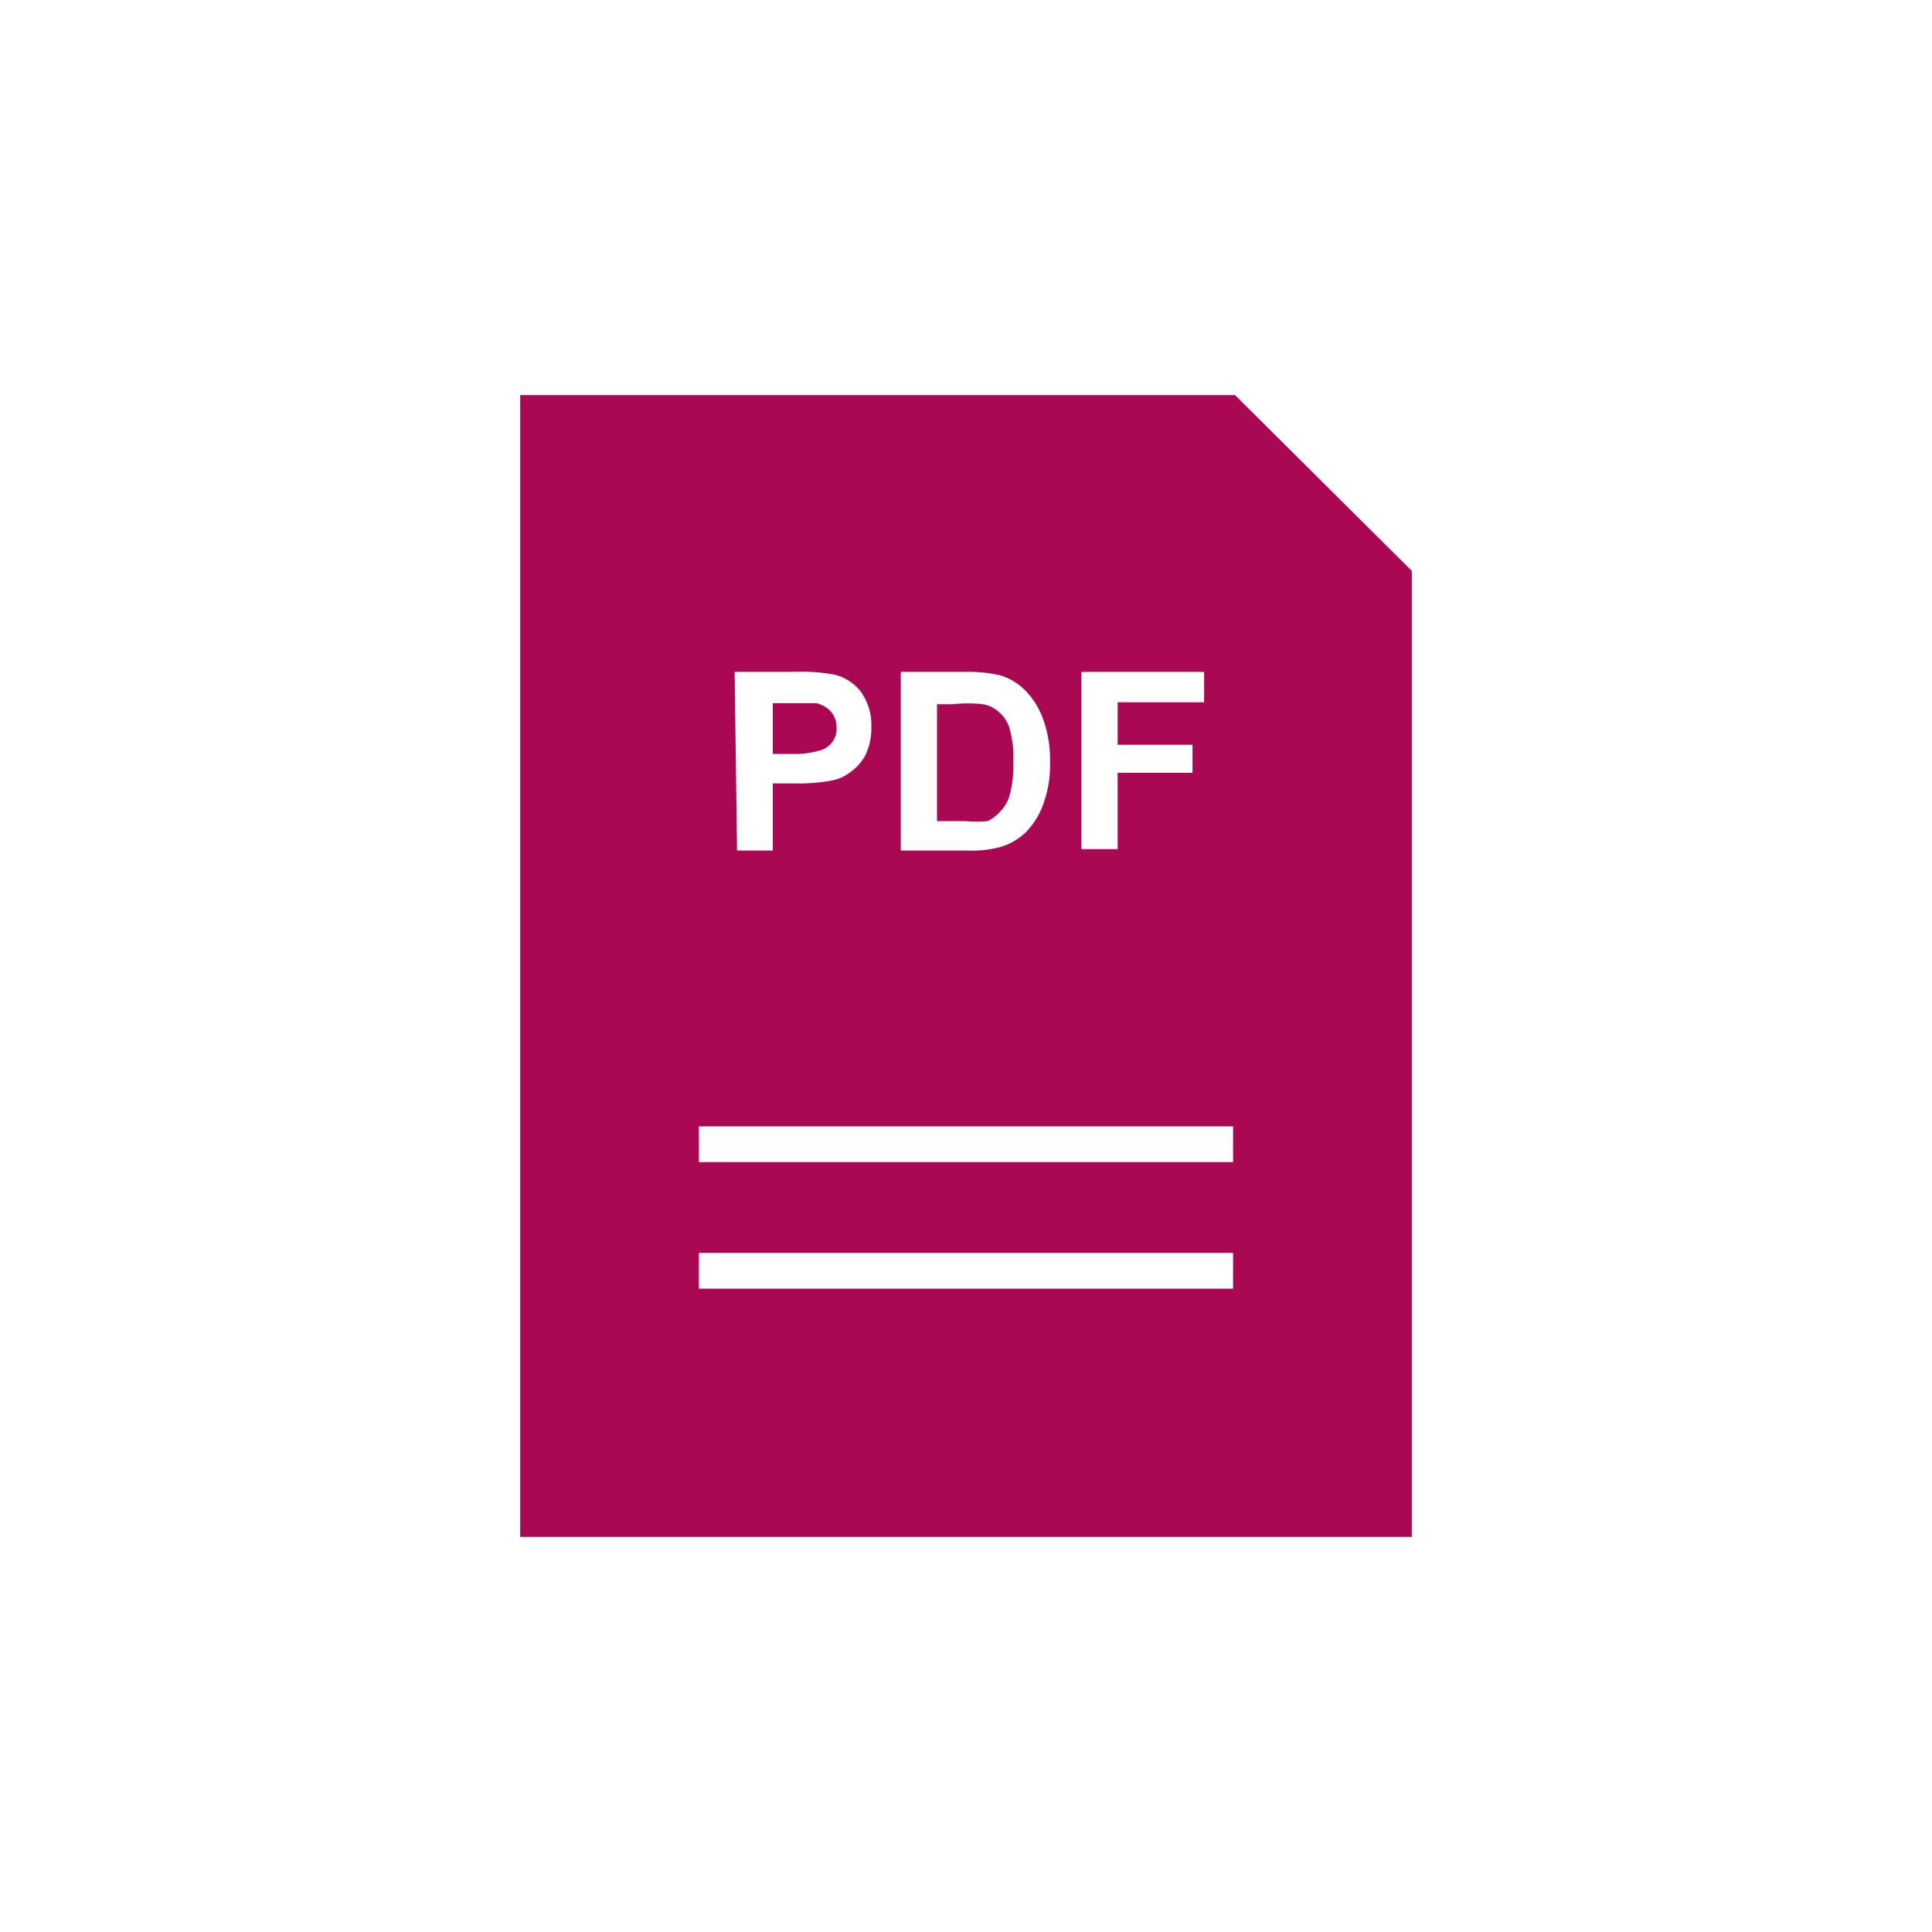 
<svg id="Layer_1" data-name="Layer 1" xmlns="http://www.w3.org/2000/svg" viewBox="0 0 40 40"><defs><style>.cls-1{fill:#ab0853;}</style></defs><path class="cls-1" d="M20.71,16.8a.76.76,0,0,0,.2-.36,2.4,2.4,0,0,0,.07-.67,2.24,2.24,0,0,0-.07-.66.72.72,0,0,0-.22-.36.65.65,0,0,0-.34-.17,2.84,2.84,0,0,0-.62,0H19.4V17H20a2.34,2.34,0,0,0,.45,0A.86.86,0,0,0,20.71,16.8Z"/><path class="cls-1" d="M25.57,8.18H10.77V31.82H29.23v-20Zm-3.18,5.73h2.54v.63H23.14v.88h1.55V16H23.14v1.58h-.75Zm-3.74,0H20a3,3,0,0,1,.7.07,1.22,1.22,0,0,1,.56.35,1.61,1.61,0,0,1,.35.6,2.42,2.42,0,0,1,.13.87,2.3,2.3,0,0,1-.12.79,1.61,1.61,0,0,1-.39.65,1.29,1.29,0,0,1-.53.3,2.33,2.33,0,0,1-.66.07H18.65v-3.7Zm-3.44,0h1.2a3.91,3.91,0,0,1,.88.06,1,1,0,0,1,.54.36,1.18,1.18,0,0,1,.21.72,1.28,1.28,0,0,1-.12.58,1,1,0,0,1-.32.36.86.86,0,0,1-.38.17,3.83,3.83,0,0,1-.78.06H16v1.39h-.74ZM25.53,26.68H14.47v-.74H25.53Zm0-2.62H14.47v-.74H25.53Z"/><path class="cls-1" d="M17,15.53a.46.46,0,0,0,.32-.47.48.48,0,0,0-.12-.33.56.56,0,0,0-.3-.17l-.54,0H16v1.05h.41A1.85,1.85,0,0,0,17,15.53Z"/></svg>